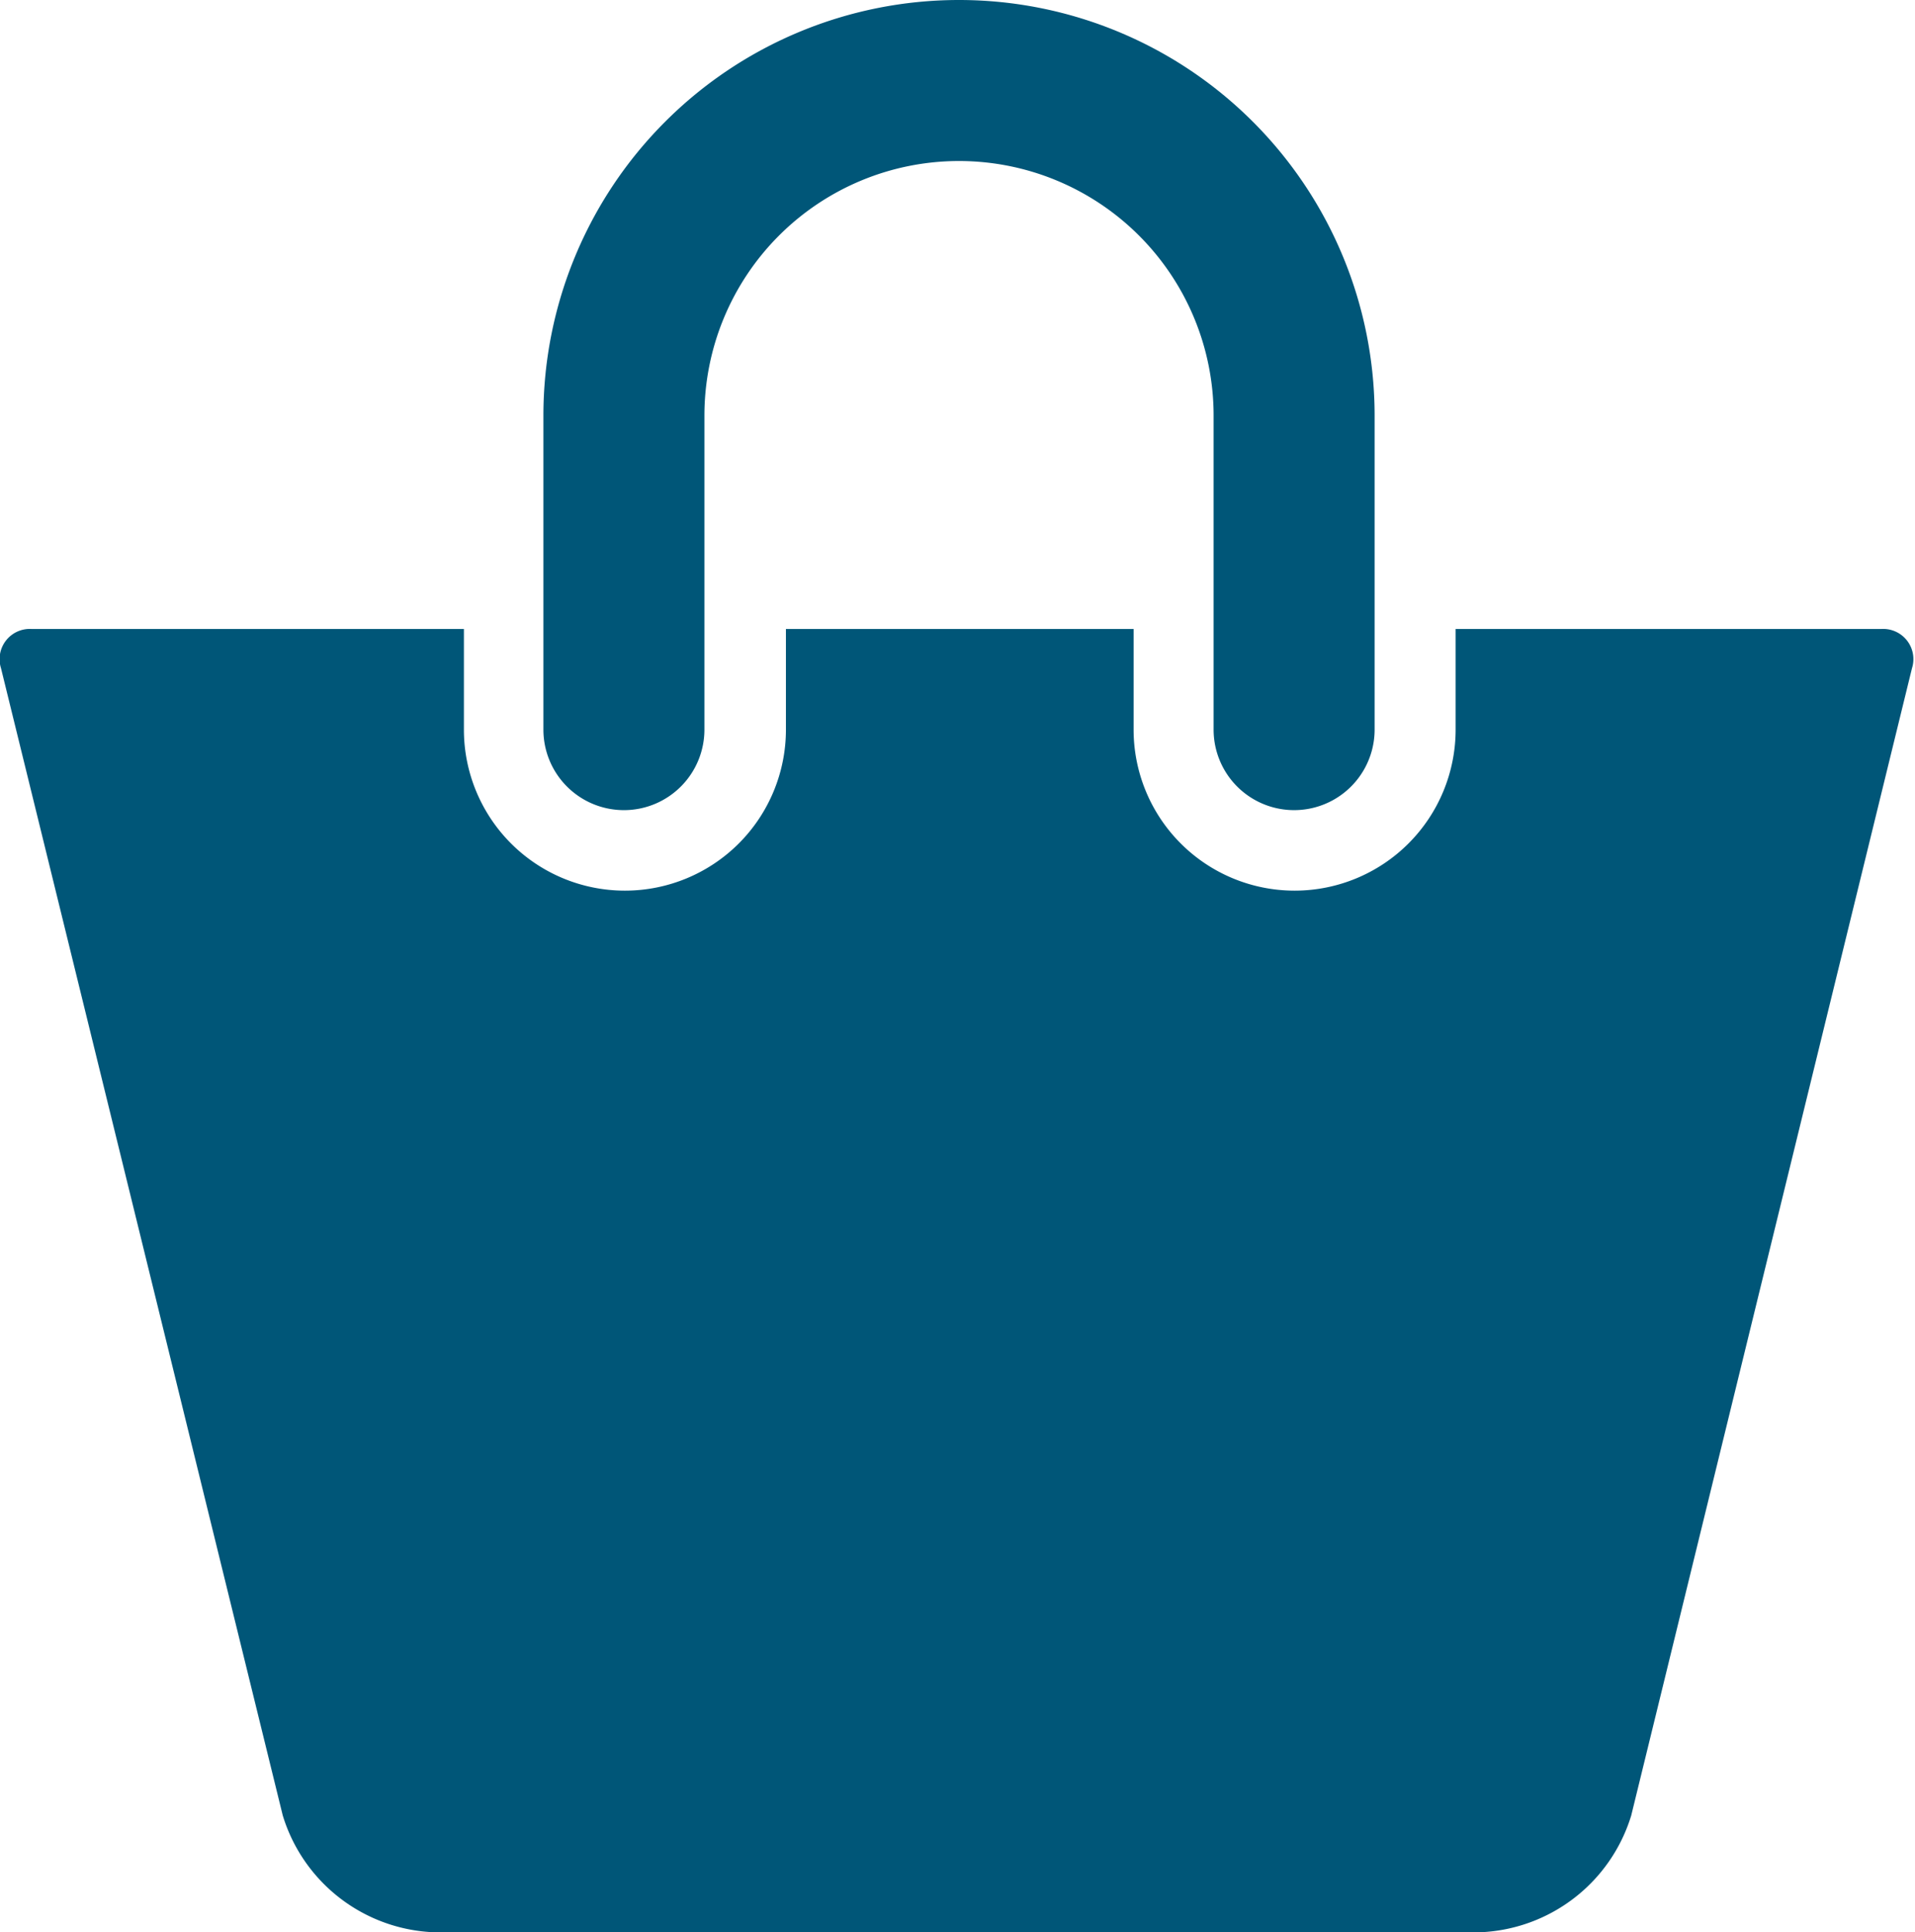 <svg xmlns="http://www.w3.org/2000/svg" width="38.06" height="38.4" viewBox="0 0 38.06 38.4"><defs><style>.cls-1{fill:#005678;}</style></defs><title>icon-cart</title><g id="Layer_2" data-name="Layer 2"><g id="Layer_1-2" data-name="Layer 1"><path class="cls-1" d="M12.42,16.1A1.6,1.6,0,0,0,14,14.5V8.26a5.06,5.06,0,1,1,10.12,0V14.5a1.6,1.6,0,1,0,3.2,0V8.26a8.26,8.26,0,1,0-16.52,0V14.5a1.6,1.6,0,0,0,1.6,1.6Z"/><path class="cls-1" d="M37.43,12.5h-8.5v2a3.2,3.2,0,0,1-6.4,0v-2H15.62v2a3.2,3.2,0,0,1-6.4,0v-2H.63a.6.6,0,0,0-.61.78l5.6,22.8a3.28,3.28,0,0,0,3,2.32h20.8a3.28,3.28,0,0,0,3-2.32L38,13.28a.6.6,0,0,0-.61-.78Zm0,0"/></g></g></svg>